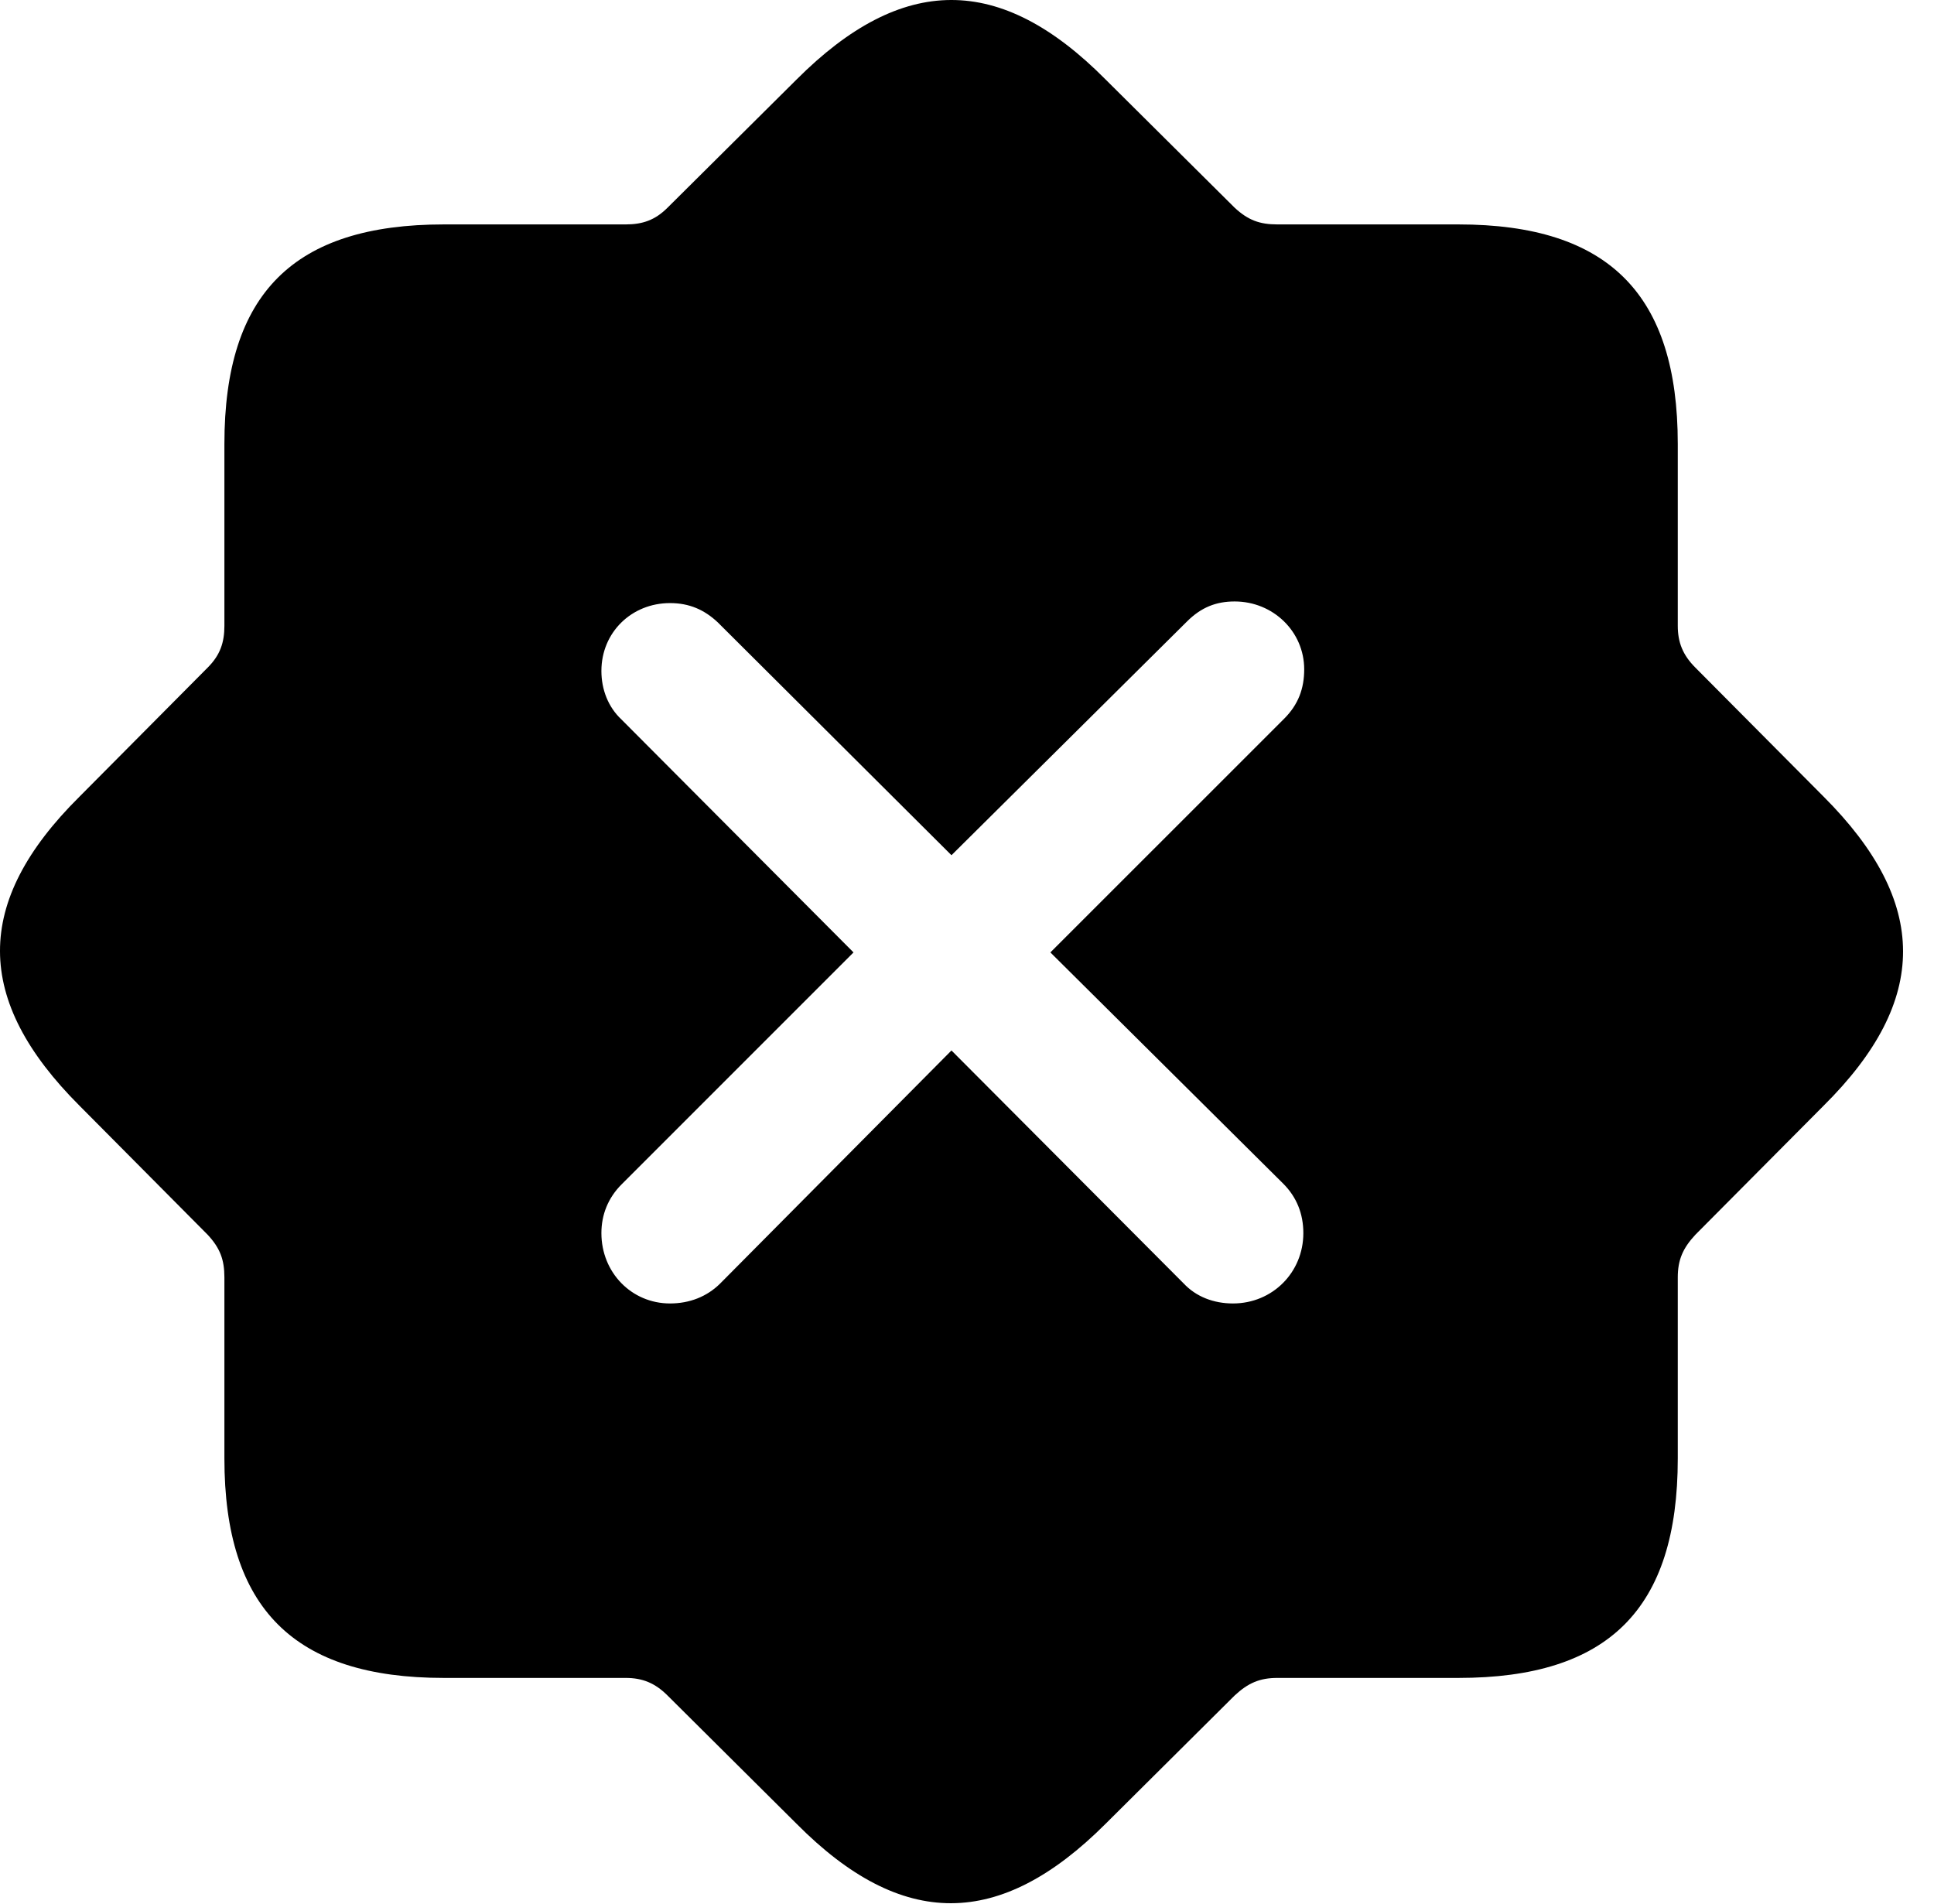<svg version="1.1" xmlns="http://www.w3.org/2000/svg" xmlns:xlink="http://www.w3.org/1999/xlink" width="22.546" height="22.195" viewBox="0 0 22.546 22.195">
 <g>
  <rect height="22.195" opacity="0" width="22.546" x="0" y="0"/>
  <path d="M12.889 0.927L14.393 2.421C14.55 2.567 14.686 2.616 14.891 2.616L17.001 2.616C18.759 2.616 19.559 3.436 19.559 5.175L19.559 7.294C19.559 7.489 19.618 7.636 19.764 7.782L21.259 9.286C22.489 10.516 22.499 11.659 21.259 12.889L19.764 14.393C19.618 14.55 19.559 14.686 19.559 14.891L19.559 17.001C19.559 18.759 18.749 19.559 17.001 19.559L14.891 19.559C14.686 19.559 14.55 19.618 14.393 19.764L12.889 21.259C11.659 22.489 10.516 22.499 9.286 21.259L7.782 19.764C7.636 19.618 7.489 19.559 7.294 19.559L5.175 19.559C3.427 19.559 2.616 18.749 2.616 17.001L2.616 14.891C2.616 14.686 2.567 14.55 2.421 14.393L0.927 12.889C-0.304 11.659-0.314 10.516 0.927 9.286L2.421 7.782C2.567 7.636 2.616 7.489 2.616 7.294L2.616 5.175C2.616 3.417 3.427 2.616 5.175 2.616L7.294 2.616C7.489 2.616 7.636 2.567 7.782 2.421L9.286 0.927C10.516-0.304 11.659-0.314 12.889 0.927ZM13.837 7.245L11.092 9.969L8.368 7.255C8.212 7.108 8.036 7.03 7.811 7.03C7.362 7.03 7.011 7.372 7.011 7.821C7.011 8.036 7.089 8.241 7.245 8.387L9.95 11.102L7.245 13.807C7.089 13.964 7.011 14.159 7.011 14.374C7.011 14.833 7.362 15.194 7.811 15.194C8.036 15.194 8.241 15.116 8.397 14.96L11.092 12.245L13.798 14.96C13.944 15.116 14.149 15.194 14.374 15.194C14.833 15.194 15.194 14.833 15.194 14.374C15.194 14.149 15.116 13.954 14.96 13.798L12.245 11.102L14.97 8.378C15.136 8.212 15.204 8.026 15.204 7.802C15.204 7.362 14.842 7.011 14.393 7.011C14.178 7.011 14.003 7.079 13.837 7.245Z" fill="currentColor"/>
 </g>
</svg>
